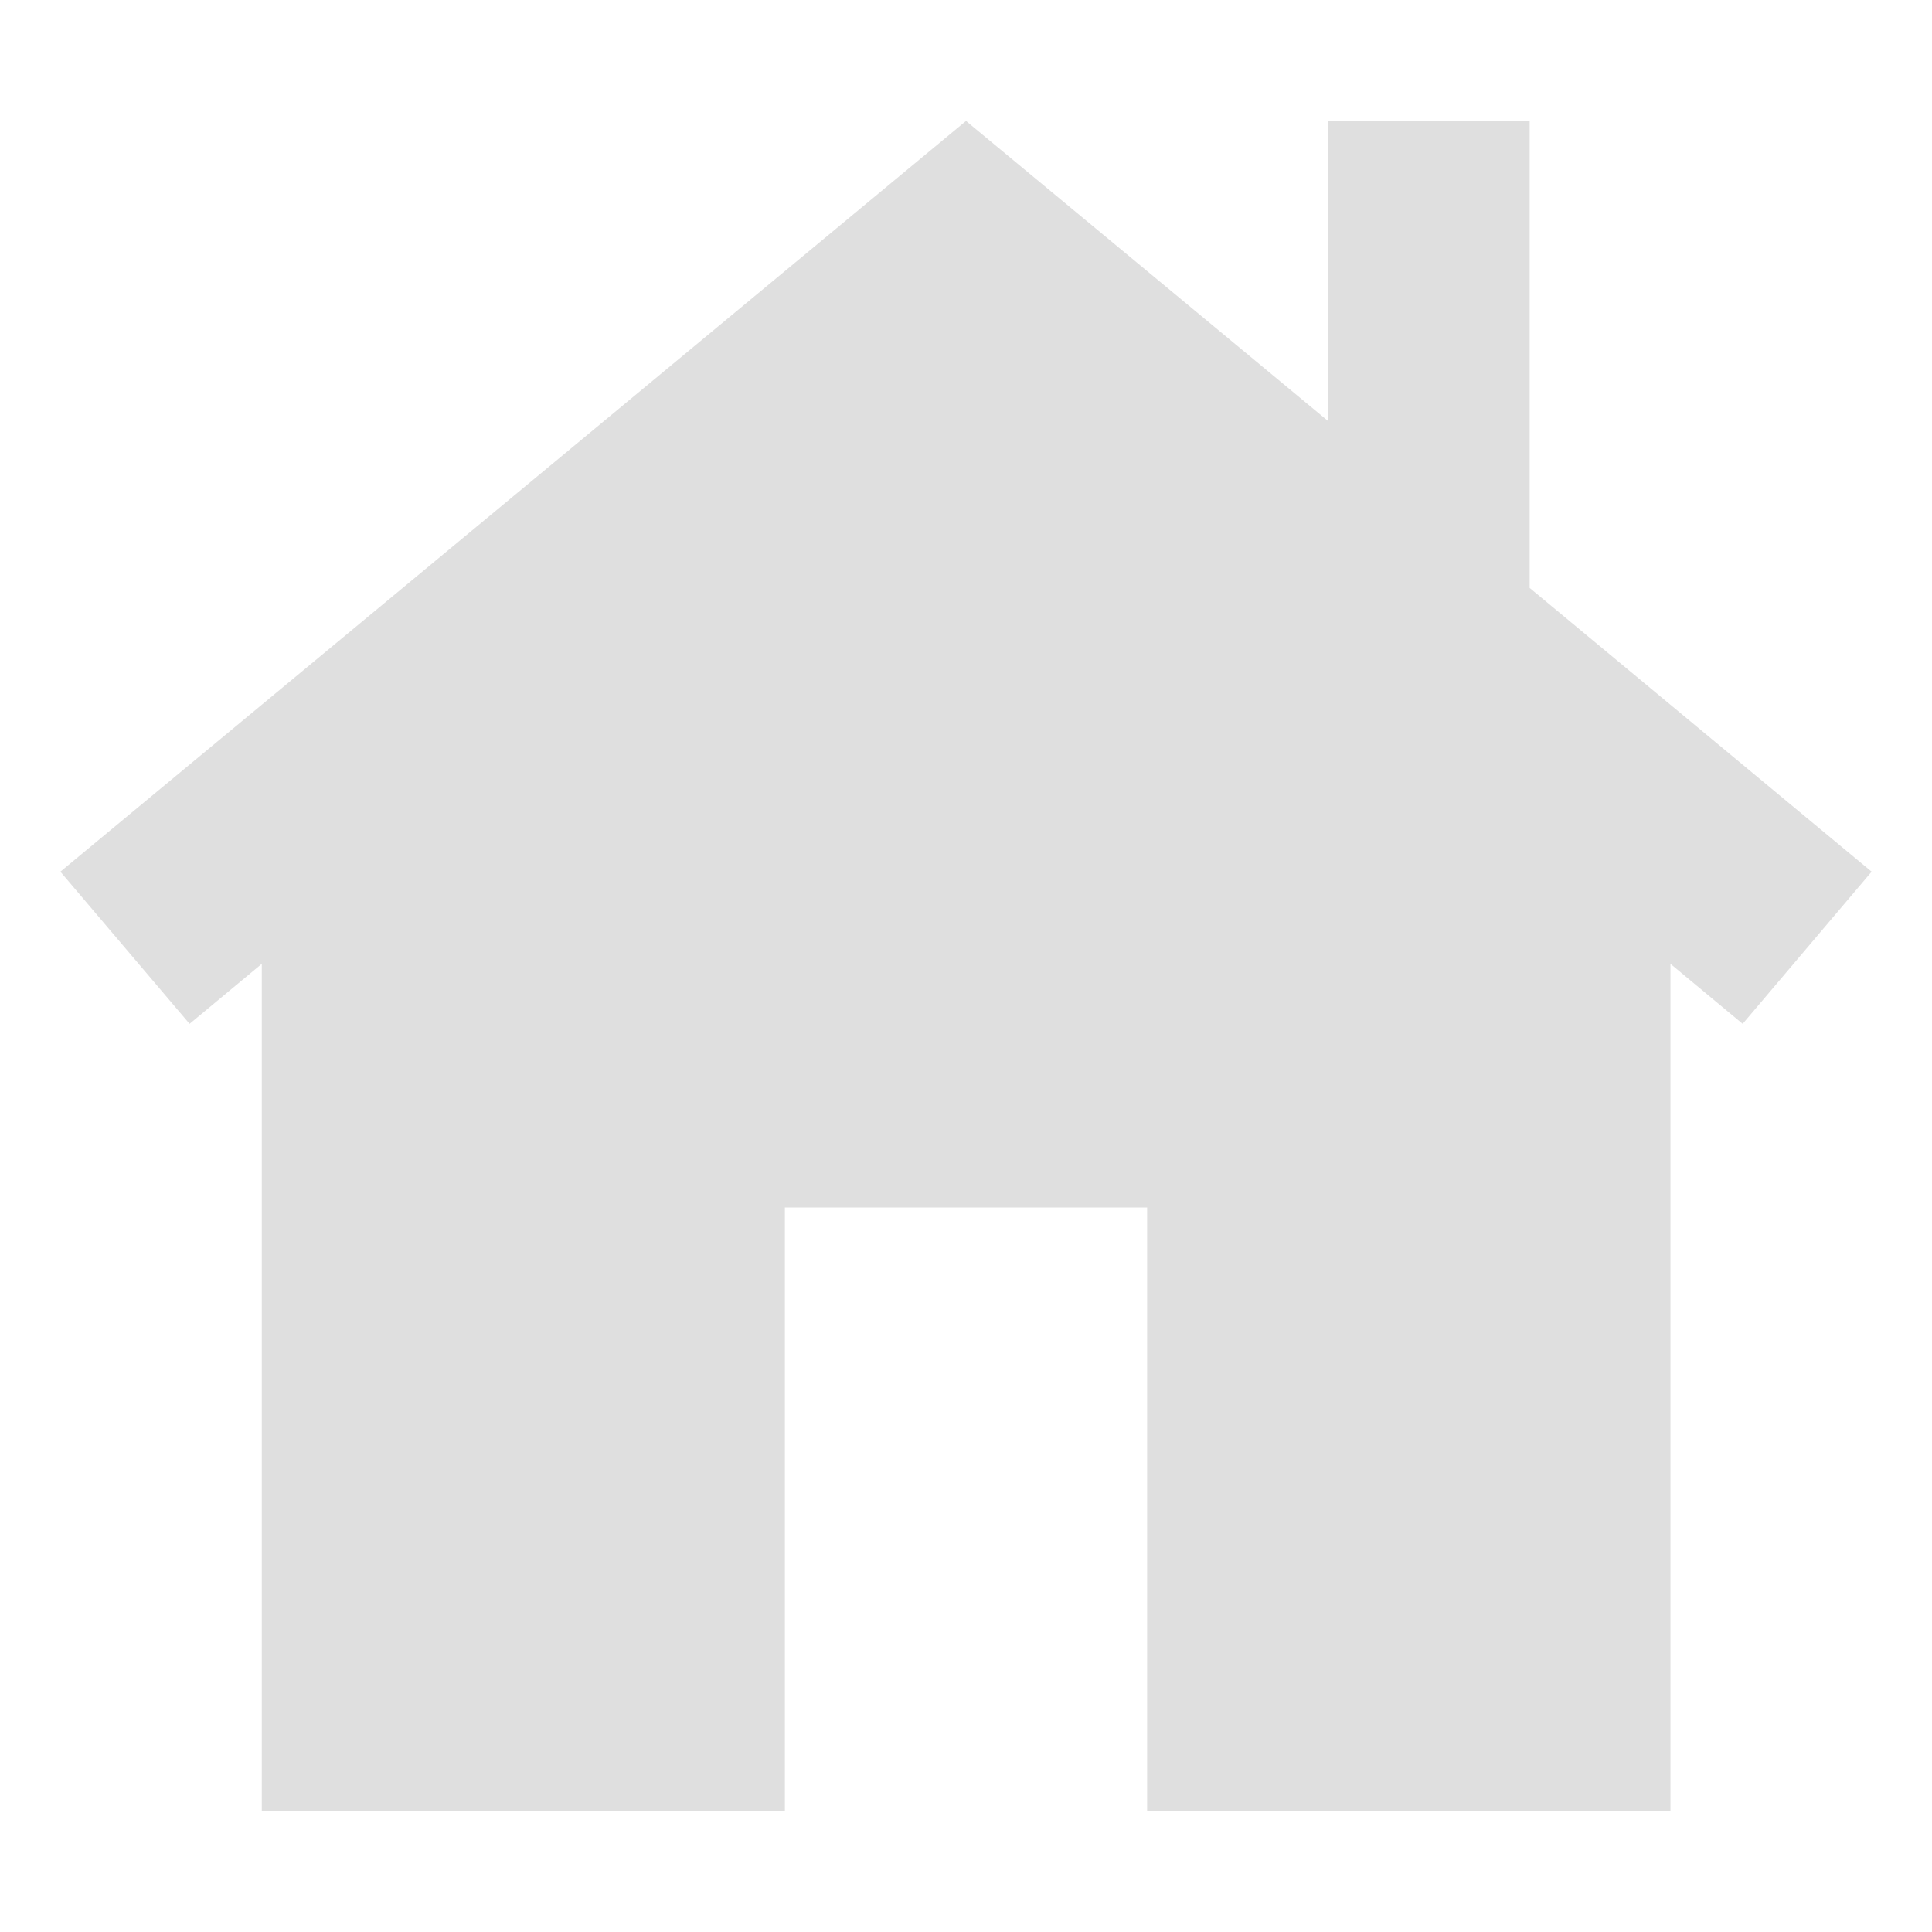 <?xml version="1.0" encoding="UTF-8" standalone="no"?>
<svg
   xmlns:dc="http://purl.org/dc/elements/1.1/"
   xmlns:cc="http://creativecommons.org/ns#"
   xmlns:rdf="http://www.w3.org/1999/02/22-rdf-syntax-ns#"
   xmlns:svg="http://www.w3.org/2000/svg"
   xmlns="http://www.w3.org/2000/svg"
   xmlns:sodipodi="http://sodipodi.sourceforge.net/DTD/sodipodi-0.dtd"
   xmlns:inkscape="http://www.inkscape.org/namespaces/inkscape"
   viewBox="0 0 16 16"
   version="1.1"
   id="svg2"
   height="16"
   width="16"
   sodipodi:docname="folder-home.svg"
   inkscape:version="0.92.4 (unknown)">
  <sodipodi:namedview
     pagecolor="#ffffff"
     bordercolor="#666666"
     borderopacity="1"
     objecttolerance="10"
     gridtolerance="10"
     guidetolerance="10"
     inkscape:pageopacity="0"
     inkscape:pageshadow="2"
     inkscape:window-width="1366"
     inkscape:window-height="709"
     id="namedview7"
     showgrid="false"
     inkscape:zoom="32.625"
     inkscape:cx="8"
     inkscape:cy="8"
     inkscape:window-x="0"
     inkscape:window-y="0"
     inkscape:window-maximized="1"
     inkscape:current-layer="svg2" />
  <defs
     id="defs4" />
  <path
     style="opacity:1;vector-effect:none;fill:#dfdfdf;fill-opacity:1;stroke:none;stroke-width:2.236;stroke-linecap:butt;stroke-linejoin:miter;stroke-miterlimit:4;stroke-dasharray:none;stroke-dashoffset:0;stroke-opacity:1;paint-order:stroke fill markers"
     d="m 8,1 v 0.002 l -0.01,0.008 L 0.5,7.219 1.57,8.479 2.168,7.982 V 13.354 15 H 3.834 6.5 V 10 h 3 V 15 h 4.334 V 13.354 7.982 L 14.432,8.479 15.5,7.219 12.668,4.869 V 1 H 11 V 3.488 L 8.01,1.01 8.002,1 Z"
     id="path830"
     inkscape:connector-curvature="0" />
</svg>
